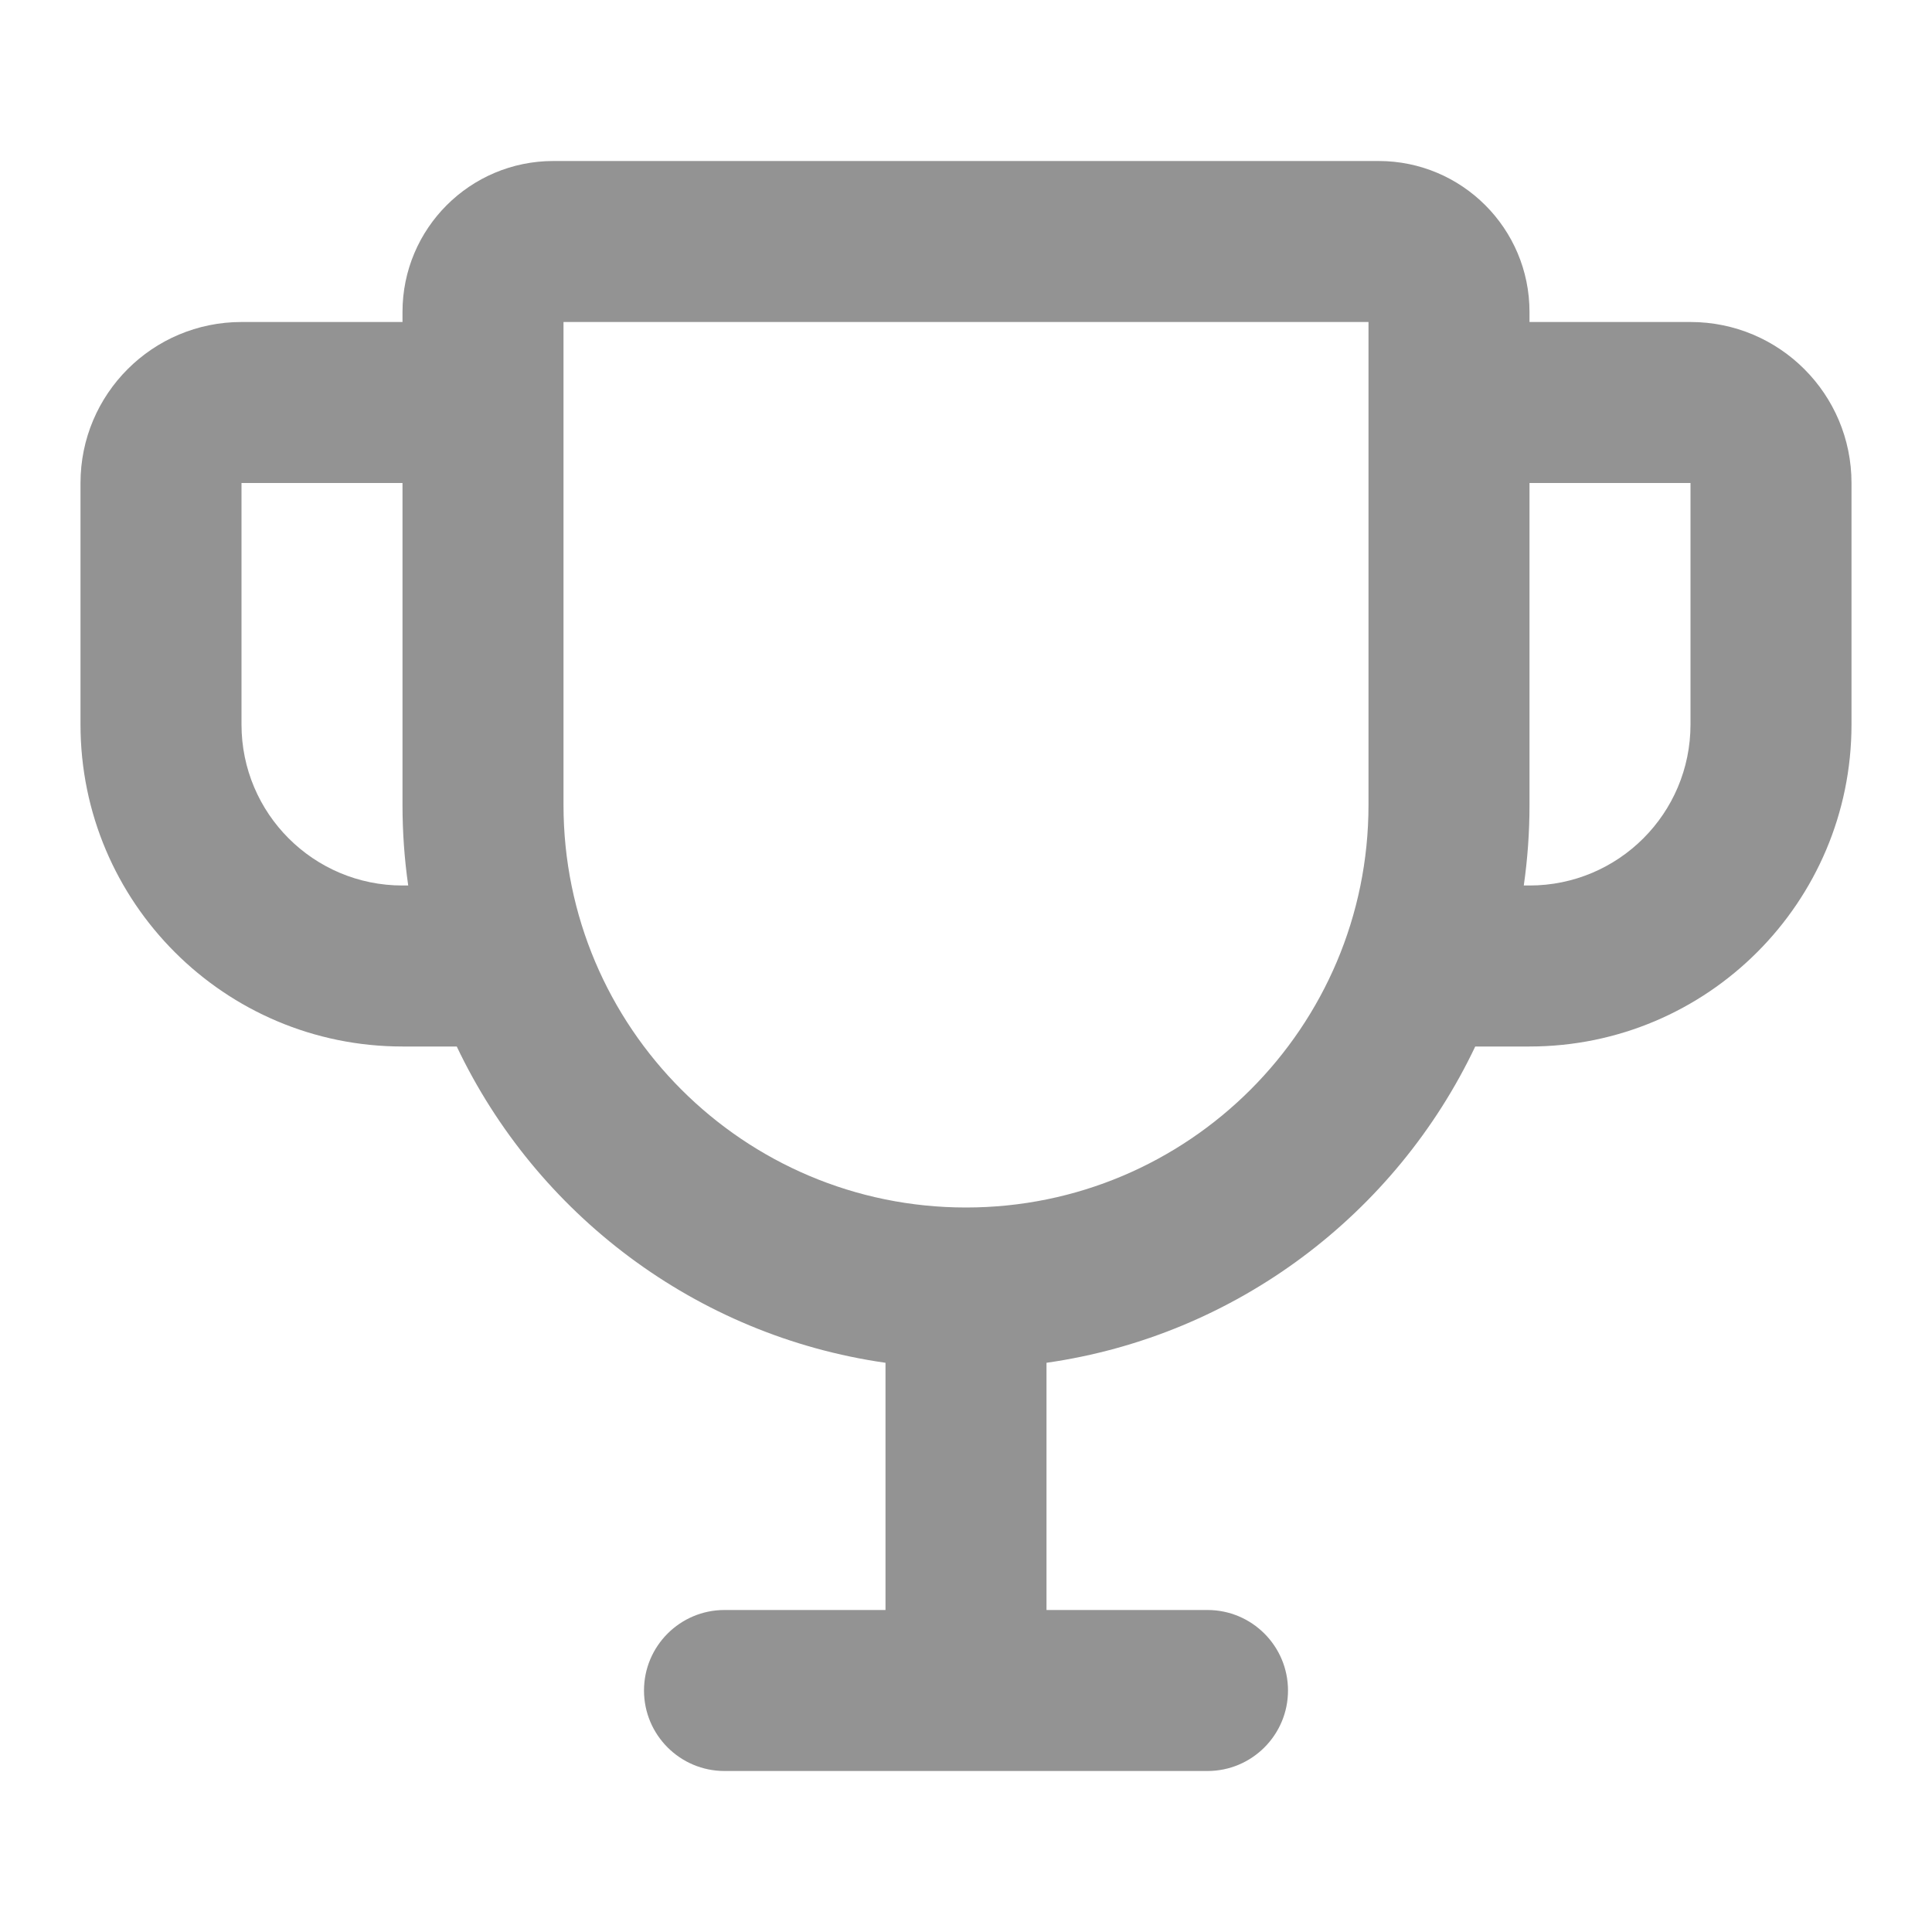 <svg width="24" height="24" viewBox="0 0 24 24" fill="none" xmlns="http://www.w3.org/2000/svg">
<path fill-rule="evenodd" clip-rule="evenodd" d="M19 4H21C22.105 4 23 4.895 23 6V9C23 11.209 21.209 13 19 13H18.326C17.34 15.077 15.36 16.592 13 16.929V20H15C15.552 20 16 20.448 16 21C16 21.552 15.552 22 15 22H9C8.448 22 8 21.552 8 21C8 20.448 8.448 20 9 20H11V16.929C8.64 16.592 6.66 15.077 5.674 13H5C2.791 13 1 11.209 1 9V6C1 4.895 1.895 4 3 4H5V3.875C5 2.839 5.839 2 6.875 2H17.125C18.16 2 19 2.839 19 3.875V4ZM12 15C9.239 15 7 12.761 7 10V4H17V10C17 12.761 14.761 15 12 15ZM18.929 11H19C20.105 11 21 10.105 21 9V6H19V10C19 10.339 18.976 10.673 18.929 11ZM5.071 11C5.024 10.673 5 10.339 5 10V6H3V9C3 10.105 3.895 11 5 11H5.071Z" fill="#939393"/>
</svg>
